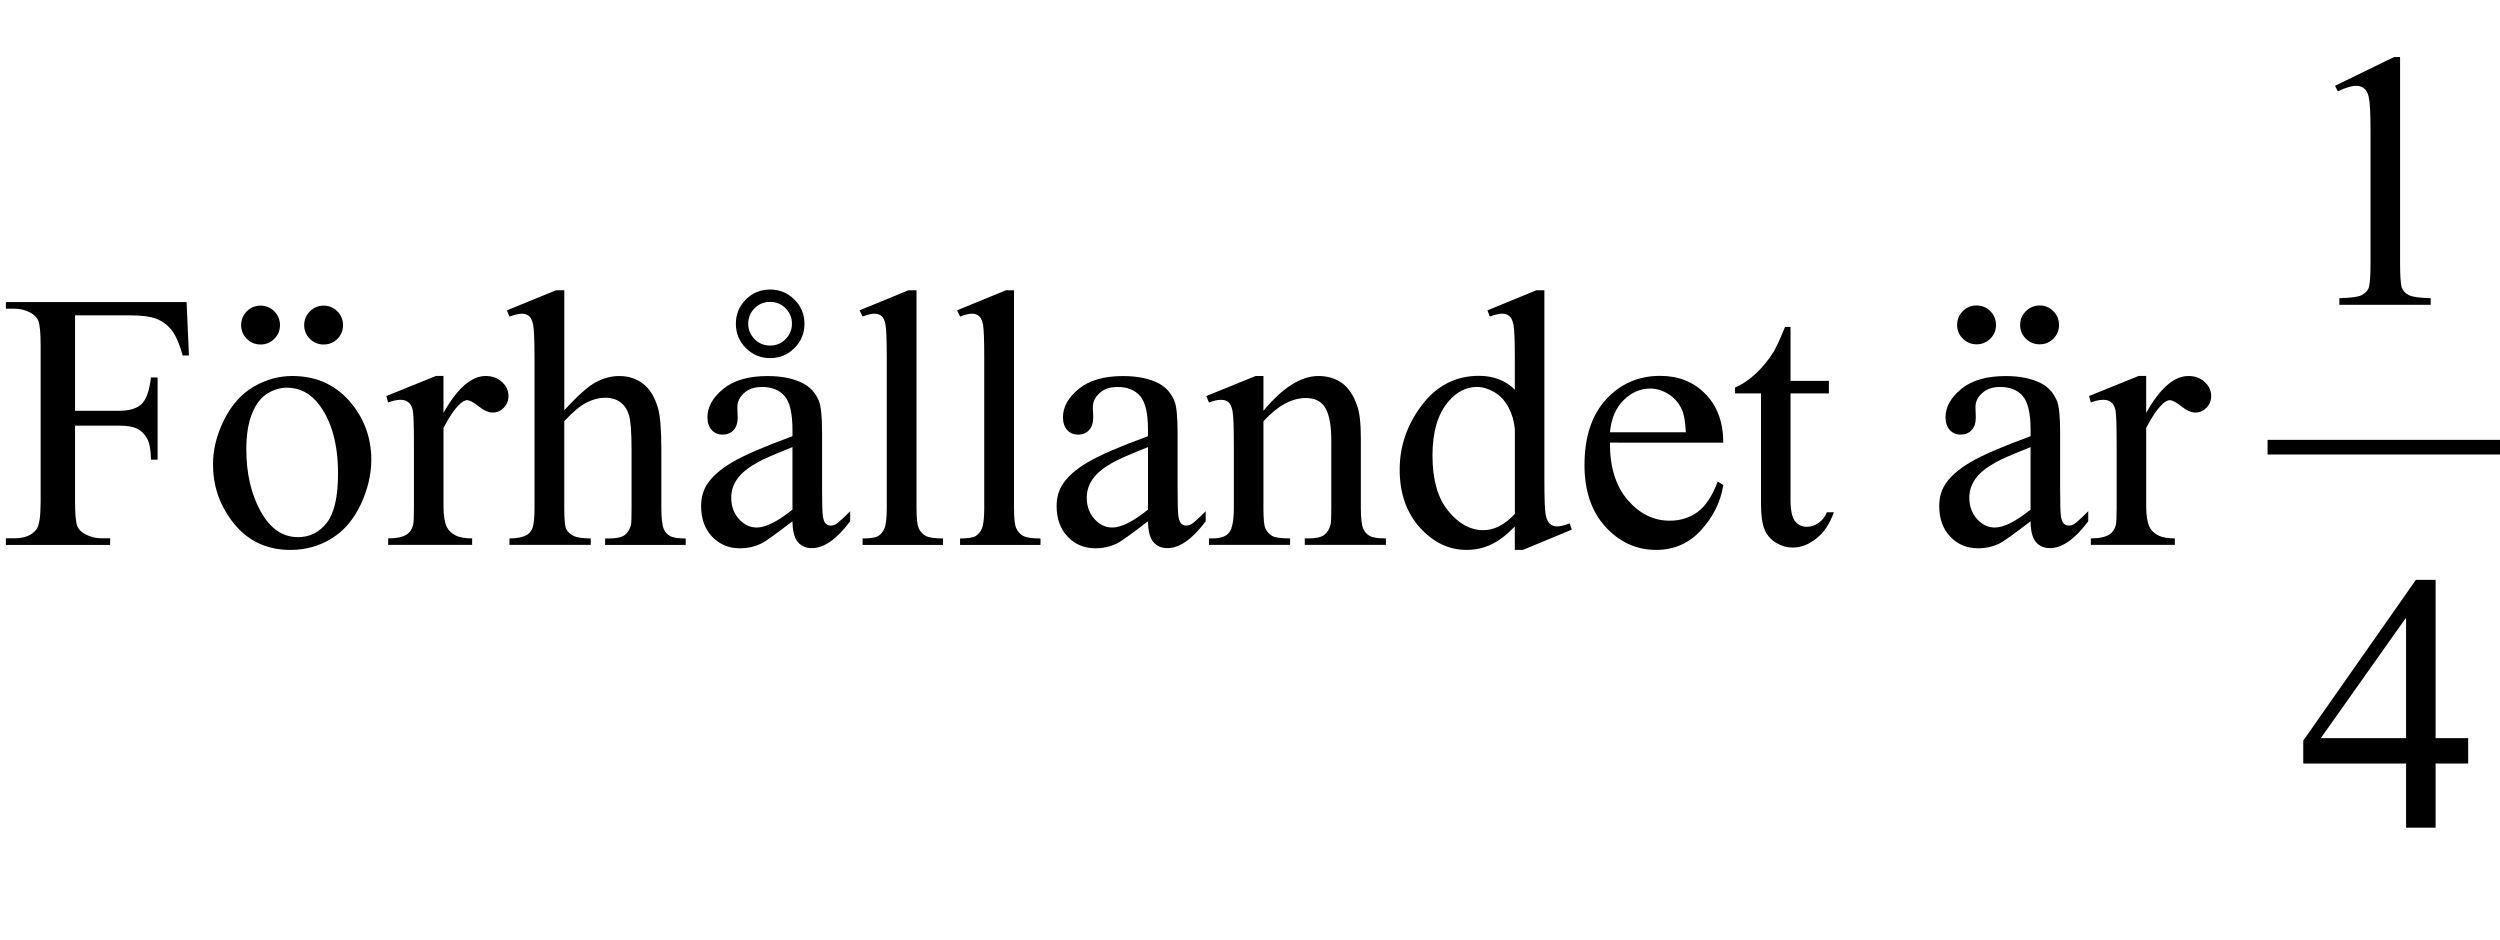 <?xml version="1.0" encoding="iso-8859-1"?>
<!-- Generator: Adobe Illustrator 16.0.0, SVG Export Plug-In . SVG Version: 6.00 Build 0)  -->
<!DOCTYPE svg PUBLIC "-//W3C//DTD SVG 1.1//EN" "http://www.w3.org/Graphics/SVG/1.1/DTD/svg11.dtd">
<svg version="1.1" id="Lager_1" xmlns="http://www.w3.org/2000/svg" xmlns:xlink="http://www.w3.org/1999/xlink" x="0px" y="0px"
	 width="85.212px" height="32.044px" viewBox="0 0 85.212 32.044" style="enable-background:new 0 0 85.212 32.044;"
	 xml:space="preserve">
<g>
	
		<line style="fill:none;stroke:#000000;stroke-width:0.5;stroke-linecap:square;stroke-miterlimit:10;" x1="77.54" y1="15.242" x2="84.962" y2="15.242"/>
	<g>
		<path d="M79.59,2.924l2.014-0.982h0.202V8.93c0,0.464,0.019,0.753,0.058,0.867c0.039,0.113,0.119,0.201,0.241,0.262
			c0.122,0.062,0.37,0.096,0.745,0.104v0.226h-3.113v-0.226c0.391-0.009,0.643-0.042,0.757-0.102
			c0.114-0.059,0.193-0.138,0.238-0.237s0.067-0.398,0.067-0.895V4.462c0-0.603-0.021-0.988-0.062-1.159
			c-0.028-0.131-0.08-0.227-0.155-0.287c-0.076-0.062-0.166-0.092-0.271-0.092c-0.151,0-0.36,0.063-0.629,0.189L79.59,2.924z"/>
	</g>
	<g>
		<path d="M2.558,10.748v3.253h1.507c0.346,0,0.599-0.076,0.76-0.229c0.161-0.153,0.268-0.455,0.321-0.907h0.226v2.802H5.146
			C5.141,15.346,5.1,15.109,5.02,14.959c-0.079-0.15-0.189-0.263-0.33-0.339c-0.14-0.075-0.349-0.112-0.625-0.112H2.558v2.6
			c0,0.419,0.026,0.695,0.079,0.83c0.041,0.102,0.126,0.189,0.256,0.263c0.179,0.098,0.366,0.146,0.562,0.146h0.299v0.226H0.201
			v-0.226h0.293c0.342,0,0.59-0.1,0.745-0.3c0.098-0.13,0.146-0.443,0.146-0.939v-5.347c0-0.419-0.027-0.695-0.08-0.83
			c-0.041-0.102-0.124-0.189-0.25-0.263c-0.175-0.098-0.362-0.146-0.562-0.146H0.201v-0.226H6.36l0.08,1.819H6.226
			c-0.106-0.387-0.229-0.671-0.369-0.852c-0.141-0.181-0.313-0.312-0.519-0.394c-0.206-0.082-0.524-0.122-0.955-0.122H2.558z"/>
		<path d="M9.964,12.816c0.846,0,1.526,0.322,2.039,0.965c0.436,0.549,0.653,1.18,0.653,1.892c0,0.501-0.12,1.007-0.36,1.521
			c-0.24,0.512-0.571,0.898-0.992,1.159c-0.421,0.261-0.89,0.391-1.407,0.391c-0.842,0-1.511-0.336-2.008-1.007
			C7.47,17.171,7.26,16.535,7.26,15.832c0-0.513,0.127-1.022,0.382-1.529c0.254-0.506,0.589-0.881,1.004-1.123
			C9.061,12.938,9.5,12.816,9.964,12.816z M8.878,10.418c0.187,0,0.345,0.065,0.473,0.195c0.128,0.131,0.192,0.287,0.192,0.47
			c0,0.184-0.065,0.339-0.195,0.468c-0.13,0.128-0.285,0.191-0.464,0.191c-0.184,0-0.34-0.063-0.47-0.191
			c-0.13-0.129-0.195-0.284-0.195-0.468c0-0.183,0.064-0.339,0.192-0.47C8.539,10.483,8.695,10.418,8.878,10.418z M9.775,13.214
			c-0.215,0-0.432,0.063-0.65,0.192c-0.218,0.128-0.394,0.353-0.528,0.674s-0.201,0.734-0.201,1.239
			c0,0.813,0.162,1.516,0.485,2.105c0.324,0.59,0.75,0.885,1.279,0.885c0.395,0,0.72-0.162,0.977-0.488
			c0.256-0.325,0.385-0.885,0.385-1.678c0-0.993-0.214-1.774-0.641-2.344C10.591,13.409,10.223,13.214,9.775,13.214z M11.033,10.418
			c0.183,0,0.338,0.065,0.467,0.195c0.128,0.131,0.192,0.287,0.192,0.47c0,0.184-0.064,0.339-0.192,0.468
			c-0.128,0.128-0.284,0.191-0.467,0.191c-0.184,0-0.34-0.063-0.47-0.191c-0.13-0.129-0.195-0.284-0.195-0.468
			c0-0.183,0.065-0.339,0.195-0.47C10.693,10.483,10.849,10.418,11.033,10.418z"/>
		<path d="M15.116,12.816v1.258c0.468-0.838,0.948-1.258,1.44-1.258c0.224,0,0.409,0.068,0.556,0.205s0.22,0.294,0.22,0.473
			c0,0.159-0.053,0.293-0.159,0.403c-0.105,0.109-0.231,0.164-0.378,0.164c-0.143,0-0.302-0.069-0.479-0.21
			c-0.177-0.141-0.308-0.211-0.394-0.211c-0.073,0-0.152,0.041-0.238,0.122c-0.183,0.167-0.372,0.441-0.567,0.824v2.679
			c0,0.31,0.039,0.544,0.116,0.702c0.053,0.11,0.146,0.202,0.28,0.274c0.135,0.074,0.328,0.11,0.58,0.11v0.22H13.23v-0.22
			c0.285,0,0.496-0.045,0.635-0.134c0.102-0.065,0.173-0.169,0.213-0.312c0.021-0.069,0.031-0.267,0.031-0.593v-2.166
			c0-0.651-0.014-1.038-0.04-1.163c-0.026-0.124-0.075-0.214-0.146-0.271c-0.071-0.057-0.16-0.085-0.266-0.085
			c-0.126,0-0.269,0.03-0.427,0.091l-0.062-0.22l1.691-0.684H15.116z"/>
		<path d="M19.234,9.894v4.089c0.452-0.496,0.81-0.814,1.074-0.955c0.265-0.141,0.529-0.211,0.794-0.211
			c0.317,0,0.59,0.088,0.817,0.263c0.228,0.175,0.397,0.45,0.507,0.824c0.077,0.261,0.116,0.736,0.116,1.428v1.978
			c0,0.354,0.028,0.597,0.085,0.727c0.041,0.098,0.11,0.175,0.208,0.232c0.098,0.057,0.276,0.085,0.537,0.085v0.22h-2.747v-0.22
			h0.128c0.26,0,0.441-0.04,0.543-0.119c0.102-0.079,0.173-0.196,0.213-0.351c0.012-0.065,0.018-0.257,0.018-0.574v-1.978
			c0-0.61-0.031-1.011-0.094-1.202c-0.063-0.191-0.164-0.334-0.302-0.43s-0.305-0.144-0.5-0.144c-0.199,0-0.407,0.053-0.623,0.158
			c-0.216,0.106-0.474,0.319-0.775,0.641v2.954c0,0.383,0.021,0.621,0.064,0.715c0.042,0.093,0.122,0.172,0.238,0.234
			c0.116,0.063,0.316,0.095,0.601,0.095v0.22h-2.771v-0.22c0.248,0,0.443-0.039,0.586-0.116c0.081-0.04,0.146-0.118,0.195-0.231
			c0.049-0.114,0.073-0.346,0.073-0.696v-5.06c0-0.639-0.016-1.031-0.046-1.178c-0.031-0.146-0.078-0.246-0.141-0.299
			s-0.147-0.08-0.253-0.08c-0.086,0-0.224,0.033-0.415,0.098l-0.086-0.213l1.673-0.684H19.234z"/>
		<path d="M27.011,17.767c-0.574,0.443-0.934,0.7-1.081,0.769c-0.22,0.103-0.454,0.153-0.702,0.153
			c-0.387,0-0.705-0.133-0.956-0.397c-0.25-0.264-0.375-0.612-0.375-1.043c0-0.272,0.062-0.509,0.184-0.708
			c0.167-0.276,0.457-0.537,0.87-0.781c0.413-0.244,1.1-0.541,2.06-0.892v-0.22c0-0.557-0.089-0.939-0.266-1.147
			c-0.177-0.207-0.435-0.311-0.772-0.311c-0.256,0-0.459,0.069-0.61,0.207c-0.154,0.139-0.231,0.297-0.231,0.477l0.012,0.354
			c0,0.188-0.048,0.332-0.143,0.434c-0.096,0.102-0.221,0.152-0.375,0.152c-0.15,0-0.274-0.053-0.369-0.158
			c-0.096-0.106-0.144-0.251-0.144-0.434c0-0.35,0.179-0.672,0.537-0.965s0.86-0.439,1.508-0.439c0.496,0,0.903,0.084,1.221,0.251
			c0.24,0.126,0.417,0.323,0.531,0.592c0.073,0.175,0.11,0.533,0.11,1.074v1.897c0,0.533,0.01,0.86,0.03,0.98
			c0.021,0.12,0.054,0.2,0.101,0.24c0.046,0.041,0.101,0.062,0.162,0.062c0.065,0,0.122-0.015,0.171-0.043
			c0.085-0.053,0.25-0.201,0.494-0.445v0.342c-0.456,0.61-0.891,0.915-1.306,0.915c-0.2,0-0.358-0.068-0.477-0.207
			C27.076,18.336,27.015,18.101,27.011,17.767z M27.011,17.37v-2.13c-0.615,0.244-1.011,0.417-1.19,0.519
			c-0.321,0.179-0.551,0.366-0.689,0.562c-0.139,0.195-0.208,0.408-0.208,0.641c0,0.293,0.088,0.536,0.263,0.729
			s0.376,0.29,0.604,0.29C26.099,17.98,26.506,17.776,27.011,17.37z M26.248,9.869c0.326,0,0.602,0.113,0.83,0.342
			c0.228,0.228,0.342,0.502,0.342,0.823c0,0.326-0.114,0.603-0.342,0.83c-0.228,0.229-0.504,0.342-0.83,0.342
			c-0.321,0-0.596-0.113-0.824-0.342c-0.228-0.228-0.342-0.504-0.342-0.83c0-0.321,0.113-0.596,0.338-0.823
			C25.646,9.982,25.922,9.869,26.248,9.869z M26.248,10.29c-0.208,0-0.384,0.072-0.528,0.217c-0.145,0.145-0.217,0.32-0.217,0.527
			c0,0.204,0.072,0.379,0.217,0.525c0.144,0.146,0.32,0.22,0.528,0.22s0.383-0.073,0.528-0.22s0.217-0.321,0.217-0.525
			c0-0.207-0.072-0.383-0.217-0.527S26.455,10.29,26.248,10.29z"/>
		<path d="M31.239,9.894v7.415c0,0.351,0.025,0.582,0.076,0.696c0.051,0.113,0.129,0.2,0.235,0.259
			c0.106,0.06,0.303,0.089,0.592,0.089v0.22h-2.741v-0.22c0.256,0,0.431-0.026,0.525-0.079s0.167-0.141,0.22-0.263
			s0.079-0.356,0.079-0.702V12.23c0-0.63-0.014-1.018-0.042-1.162s-0.074-0.243-0.137-0.296c-0.063-0.053-0.144-0.08-0.241-0.08
			c-0.106,0-0.24,0.033-0.403,0.098l-0.104-0.213l1.667-0.684H31.239z"/>
		<path d="M34.562,9.894v7.415c0,0.351,0.025,0.582,0.076,0.696c0.051,0.113,0.129,0.2,0.235,0.259
			c0.106,0.06,0.303,0.089,0.592,0.089v0.22h-2.741v-0.22c0.256,0,0.431-0.026,0.525-0.079s0.167-0.141,0.22-0.263
			s0.079-0.356,0.079-0.702V12.23c0-0.63-0.014-1.018-0.042-1.162s-0.074-0.243-0.137-0.296c-0.063-0.053-0.144-0.08-0.241-0.08
			c-0.106,0-0.24,0.033-0.403,0.098l-0.104-0.213l1.667-0.684H34.562z"/>
		<path d="M39.129,17.767c-0.574,0.443-0.934,0.7-1.081,0.769c-0.22,0.103-0.454,0.153-0.702,0.153
			c-0.387,0-0.705-0.133-0.956-0.397c-0.25-0.264-0.375-0.612-0.375-1.043c0-0.272,0.062-0.509,0.184-0.708
			c0.167-0.276,0.457-0.537,0.87-0.781c0.413-0.244,1.1-0.541,2.06-0.892v-0.22c0-0.557-0.089-0.939-0.266-1.147
			c-0.177-0.207-0.435-0.311-0.772-0.311c-0.256,0-0.459,0.069-0.61,0.207c-0.154,0.139-0.231,0.297-0.231,0.477l0.012,0.354
			c0,0.188-0.048,0.332-0.143,0.434c-0.096,0.102-0.221,0.152-0.375,0.152c-0.15,0-0.274-0.053-0.369-0.158
			c-0.096-0.106-0.144-0.251-0.144-0.434c0-0.35,0.179-0.672,0.537-0.965s0.86-0.439,1.508-0.439c0.496,0,0.903,0.084,1.221,0.251
			c0.24,0.126,0.417,0.323,0.531,0.592c0.073,0.175,0.11,0.533,0.11,1.074v1.897c0,0.533,0.01,0.86,0.03,0.98
			c0.021,0.12,0.054,0.2,0.101,0.24c0.046,0.041,0.101,0.062,0.162,0.062c0.065,0,0.122-0.015,0.171-0.043
			c0.085-0.053,0.25-0.201,0.494-0.445v0.342c-0.456,0.61-0.891,0.915-1.306,0.915c-0.2,0-0.358-0.068-0.477-0.207
			C39.194,18.336,39.133,18.101,39.129,17.767z M39.129,17.37v-2.13c-0.615,0.244-1.011,0.417-1.19,0.519
			c-0.321,0.179-0.551,0.366-0.689,0.562c-0.139,0.195-0.208,0.408-0.208,0.641c0,0.293,0.088,0.536,0.263,0.729
			s0.376,0.29,0.604,0.29C38.218,17.98,38.625,17.776,39.129,17.37z"/>
		<path d="M43.064,14.001c0.655-0.789,1.279-1.185,1.874-1.185c0.305,0,0.567,0.077,0.787,0.229s0.395,0.403,0.524,0.754
			c0.09,0.244,0.135,0.618,0.135,1.123v2.386c0,0.354,0.028,0.595,0.085,0.721c0.045,0.102,0.117,0.181,0.217,0.238
			c0.1,0.057,0.284,0.085,0.553,0.085v0.22h-2.766v-0.22h0.116c0.261,0,0.442-0.04,0.547-0.119c0.104-0.079,0.176-0.196,0.216-0.351
			c0.017-0.062,0.025-0.253,0.025-0.574v-2.288c0-0.509-0.066-0.878-0.199-1.108c-0.132-0.229-0.354-0.345-0.668-0.345
			c-0.484,0-0.967,0.265-1.446,0.794v2.947c0,0.379,0.022,0.612,0.067,0.702c0.057,0.118,0.135,0.204,0.235,0.26
			c0.1,0.055,0.303,0.082,0.607,0.082v0.22h-2.765v-0.22h0.122c0.285,0,0.477-0.072,0.577-0.217c0.1-0.145,0.149-0.42,0.149-0.827
			v-2.075c0-0.671-0.015-1.08-0.046-1.227c-0.03-0.146-0.077-0.246-0.14-0.299c-0.063-0.053-0.147-0.079-0.253-0.079
			c-0.114,0-0.25,0.03-0.409,0.091l-0.092-0.22l1.685-0.684h0.263V14.001z"/>
		<path d="M51.634,17.943c-0.272,0.285-0.539,0.489-0.8,0.613s-0.541,0.187-0.843,0.187c-0.609,0-1.143-0.255-1.599-0.766
			s-0.684-1.167-0.684-1.969s0.252-1.535,0.757-2.2s1.153-0.998,1.947-0.998c0.492,0,0.899,0.157,1.221,0.47v-1.031
			c0-0.639-0.016-1.031-0.046-1.178s-0.078-0.246-0.144-0.299s-0.146-0.08-0.244-0.08c-0.105,0-0.246,0.033-0.421,0.098L50.7,10.577
			l1.666-0.684h0.274v6.463c0,0.655,0.016,1.056,0.046,1.199c0.03,0.145,0.079,0.245,0.146,0.303
			c0.067,0.057,0.146,0.085,0.234,0.085c0.11,0,0.257-0.034,0.439-0.104l0.067,0.214l-1.66,0.689h-0.28V17.943z M51.634,17.517
			v-2.881c-0.024-0.276-0.098-0.529-0.22-0.757s-0.284-0.399-0.485-0.516s-0.397-0.174-0.589-0.174c-0.358,0-0.678,0.16-0.958,0.481
			c-0.371,0.424-0.556,1.042-0.556,1.855c0,0.822,0.179,1.452,0.537,1.89c0.357,0.438,0.757,0.656,1.196,0.656
			C50.93,18.072,51.288,17.887,51.634,17.517z"/>
		<path d="M54.874,15.087c-0.004,0.83,0.198,1.481,0.604,1.953c0.407,0.473,0.886,0.708,1.435,0.708
			c0.366,0,0.685-0.101,0.955-0.302s0.498-0.546,0.681-1.034l0.189,0.121c-0.086,0.558-0.334,1.065-0.745,1.523
			s-0.926,0.687-1.544,0.687c-0.671,0-1.246-0.262-1.725-0.784c-0.478-0.522-0.717-1.226-0.717-2.108
			c0-0.956,0.245-1.702,0.735-2.237s1.105-0.803,1.847-0.803c0.626,0,1.142,0.207,1.544,0.62s0.604,0.965,0.604,1.656H54.874z
			 M54.874,14.733h2.588c-0.02-0.358-0.062-0.61-0.128-0.757c-0.102-0.228-0.253-0.407-0.454-0.537
			c-0.202-0.13-0.412-0.195-0.632-0.195c-0.338,0-0.641,0.131-0.906,0.394C55.075,13.9,54.919,14.266,54.874,14.733z"/>
		<path d="M61.03,11.145v1.837h1.307v0.428H61.03v3.625c0,0.362,0.053,0.606,0.156,0.732s0.237,0.189,0.399,0.189
			c0.135,0,0.265-0.042,0.391-0.125c0.126-0.084,0.224-0.207,0.293-0.37h0.238c-0.143,0.399-0.344,0.699-0.604,0.9
			c-0.26,0.202-0.528,0.303-0.806,0.303c-0.187,0-0.37-0.052-0.549-0.156c-0.18-0.104-0.312-0.252-0.397-0.445
			c-0.085-0.193-0.128-0.491-0.128-0.895v-3.759h-0.885v-0.202c0.224-0.089,0.452-0.24,0.687-0.454s0.442-0.467,0.626-0.76
			c0.094-0.155,0.224-0.438,0.391-0.849H61.03z"/>
		<path d="M69.211,17.767c-0.574,0.443-0.934,0.7-1.08,0.769c-0.221,0.103-0.454,0.153-0.702,0.153
			c-0.387,0-0.705-0.133-0.955-0.397c-0.251-0.264-0.376-0.612-0.376-1.043c0-0.272,0.062-0.509,0.184-0.708
			c0.167-0.276,0.456-0.537,0.869-0.781s1.1-0.541,2.061-0.892v-0.22c0-0.557-0.089-0.939-0.266-1.147
			c-0.177-0.207-0.435-0.311-0.772-0.311c-0.256,0-0.46,0.069-0.61,0.207c-0.154,0.139-0.231,0.297-0.231,0.477l0.012,0.354
			c0,0.188-0.048,0.332-0.144,0.434s-0.221,0.152-0.375,0.152c-0.15,0-0.273-0.053-0.369-0.158
			c-0.096-0.106-0.144-0.251-0.144-0.434c0-0.35,0.179-0.672,0.537-0.965s0.86-0.439,1.508-0.439c0.496,0,0.903,0.084,1.221,0.251
			c0.24,0.126,0.417,0.323,0.53,0.592c0.074,0.175,0.11,0.533,0.11,1.074v1.897c0,0.533,0.01,0.86,0.03,0.98s0.054,0.2,0.101,0.24
			c0.047,0.041,0.101,0.062,0.162,0.062c0.065,0,0.122-0.015,0.171-0.043c0.086-0.053,0.25-0.201,0.494-0.445v0.342
			c-0.455,0.61-0.891,0.915-1.306,0.915c-0.199,0-0.358-0.068-0.477-0.207S69.215,18.101,69.211,17.767z M67.367,10.412
			c0.188,0,0.345,0.065,0.474,0.195c0.128,0.13,0.192,0.287,0.192,0.47c0,0.184-0.065,0.339-0.195,0.467
			c-0.131,0.129-0.285,0.192-0.465,0.192c-0.183,0-0.339-0.063-0.47-0.192c-0.13-0.128-0.195-0.283-0.195-0.467
			c0-0.183,0.064-0.34,0.192-0.47S67.185,10.412,67.367,10.412z M69.211,17.37v-2.13c-0.614,0.244-1.012,0.417-1.19,0.519
			c-0.321,0.179-0.552,0.366-0.689,0.562c-0.139,0.195-0.208,0.408-0.208,0.641c0,0.293,0.088,0.536,0.263,0.729
			s0.376,0.29,0.604,0.29C68.299,17.98,68.706,17.776,69.211,17.37z M69.521,10.412c0.184,0,0.339,0.065,0.468,0.195
			c0.128,0.13,0.192,0.287,0.192,0.47c0,0.184-0.064,0.339-0.192,0.467c-0.129,0.129-0.284,0.192-0.468,0.192
			c-0.183,0-0.339-0.063-0.47-0.192c-0.13-0.128-0.195-0.283-0.195-0.467c0-0.183,0.065-0.34,0.195-0.47
			C69.183,10.478,69.339,10.412,69.521,10.412z"/>
		<path d="M73.152,12.816v1.258c0.468-0.838,0.948-1.258,1.44-1.258c0.224,0,0.409,0.068,0.556,0.205s0.22,0.294,0.22,0.473
			c0,0.159-0.053,0.293-0.159,0.403c-0.105,0.109-0.231,0.164-0.378,0.164c-0.143,0-0.303-0.069-0.479-0.21
			s-0.308-0.211-0.394-0.211c-0.073,0-0.152,0.041-0.238,0.122c-0.183,0.167-0.372,0.441-0.567,0.824v2.679
			c0,0.31,0.039,0.544,0.116,0.702c0.053,0.11,0.146,0.202,0.28,0.274c0.135,0.074,0.328,0.11,0.58,0.11v0.22h-2.862v-0.22
			c0.284,0,0.496-0.045,0.635-0.134c0.102-0.065,0.173-0.169,0.213-0.312c0.021-0.069,0.031-0.267,0.031-0.593v-2.166
			c0-0.651-0.014-1.038-0.04-1.163c-0.026-0.124-0.075-0.214-0.146-0.271c-0.071-0.057-0.159-0.085-0.266-0.085
			c-0.126,0-0.269,0.03-0.427,0.091l-0.062-0.22l1.69-0.684H73.152z"/>
	</g>
	<g>
		<path d="M84.127,25.159v0.866h-1.11v2.186H82.01v-2.186h-3.504v-0.781l3.839-5.48h0.672v5.396H84.127z M82.01,25.159v-4.107
			l-2.906,4.107H82.01z"/>
	</g>
</g>
<g id="theGroup">
</g>
</svg>
